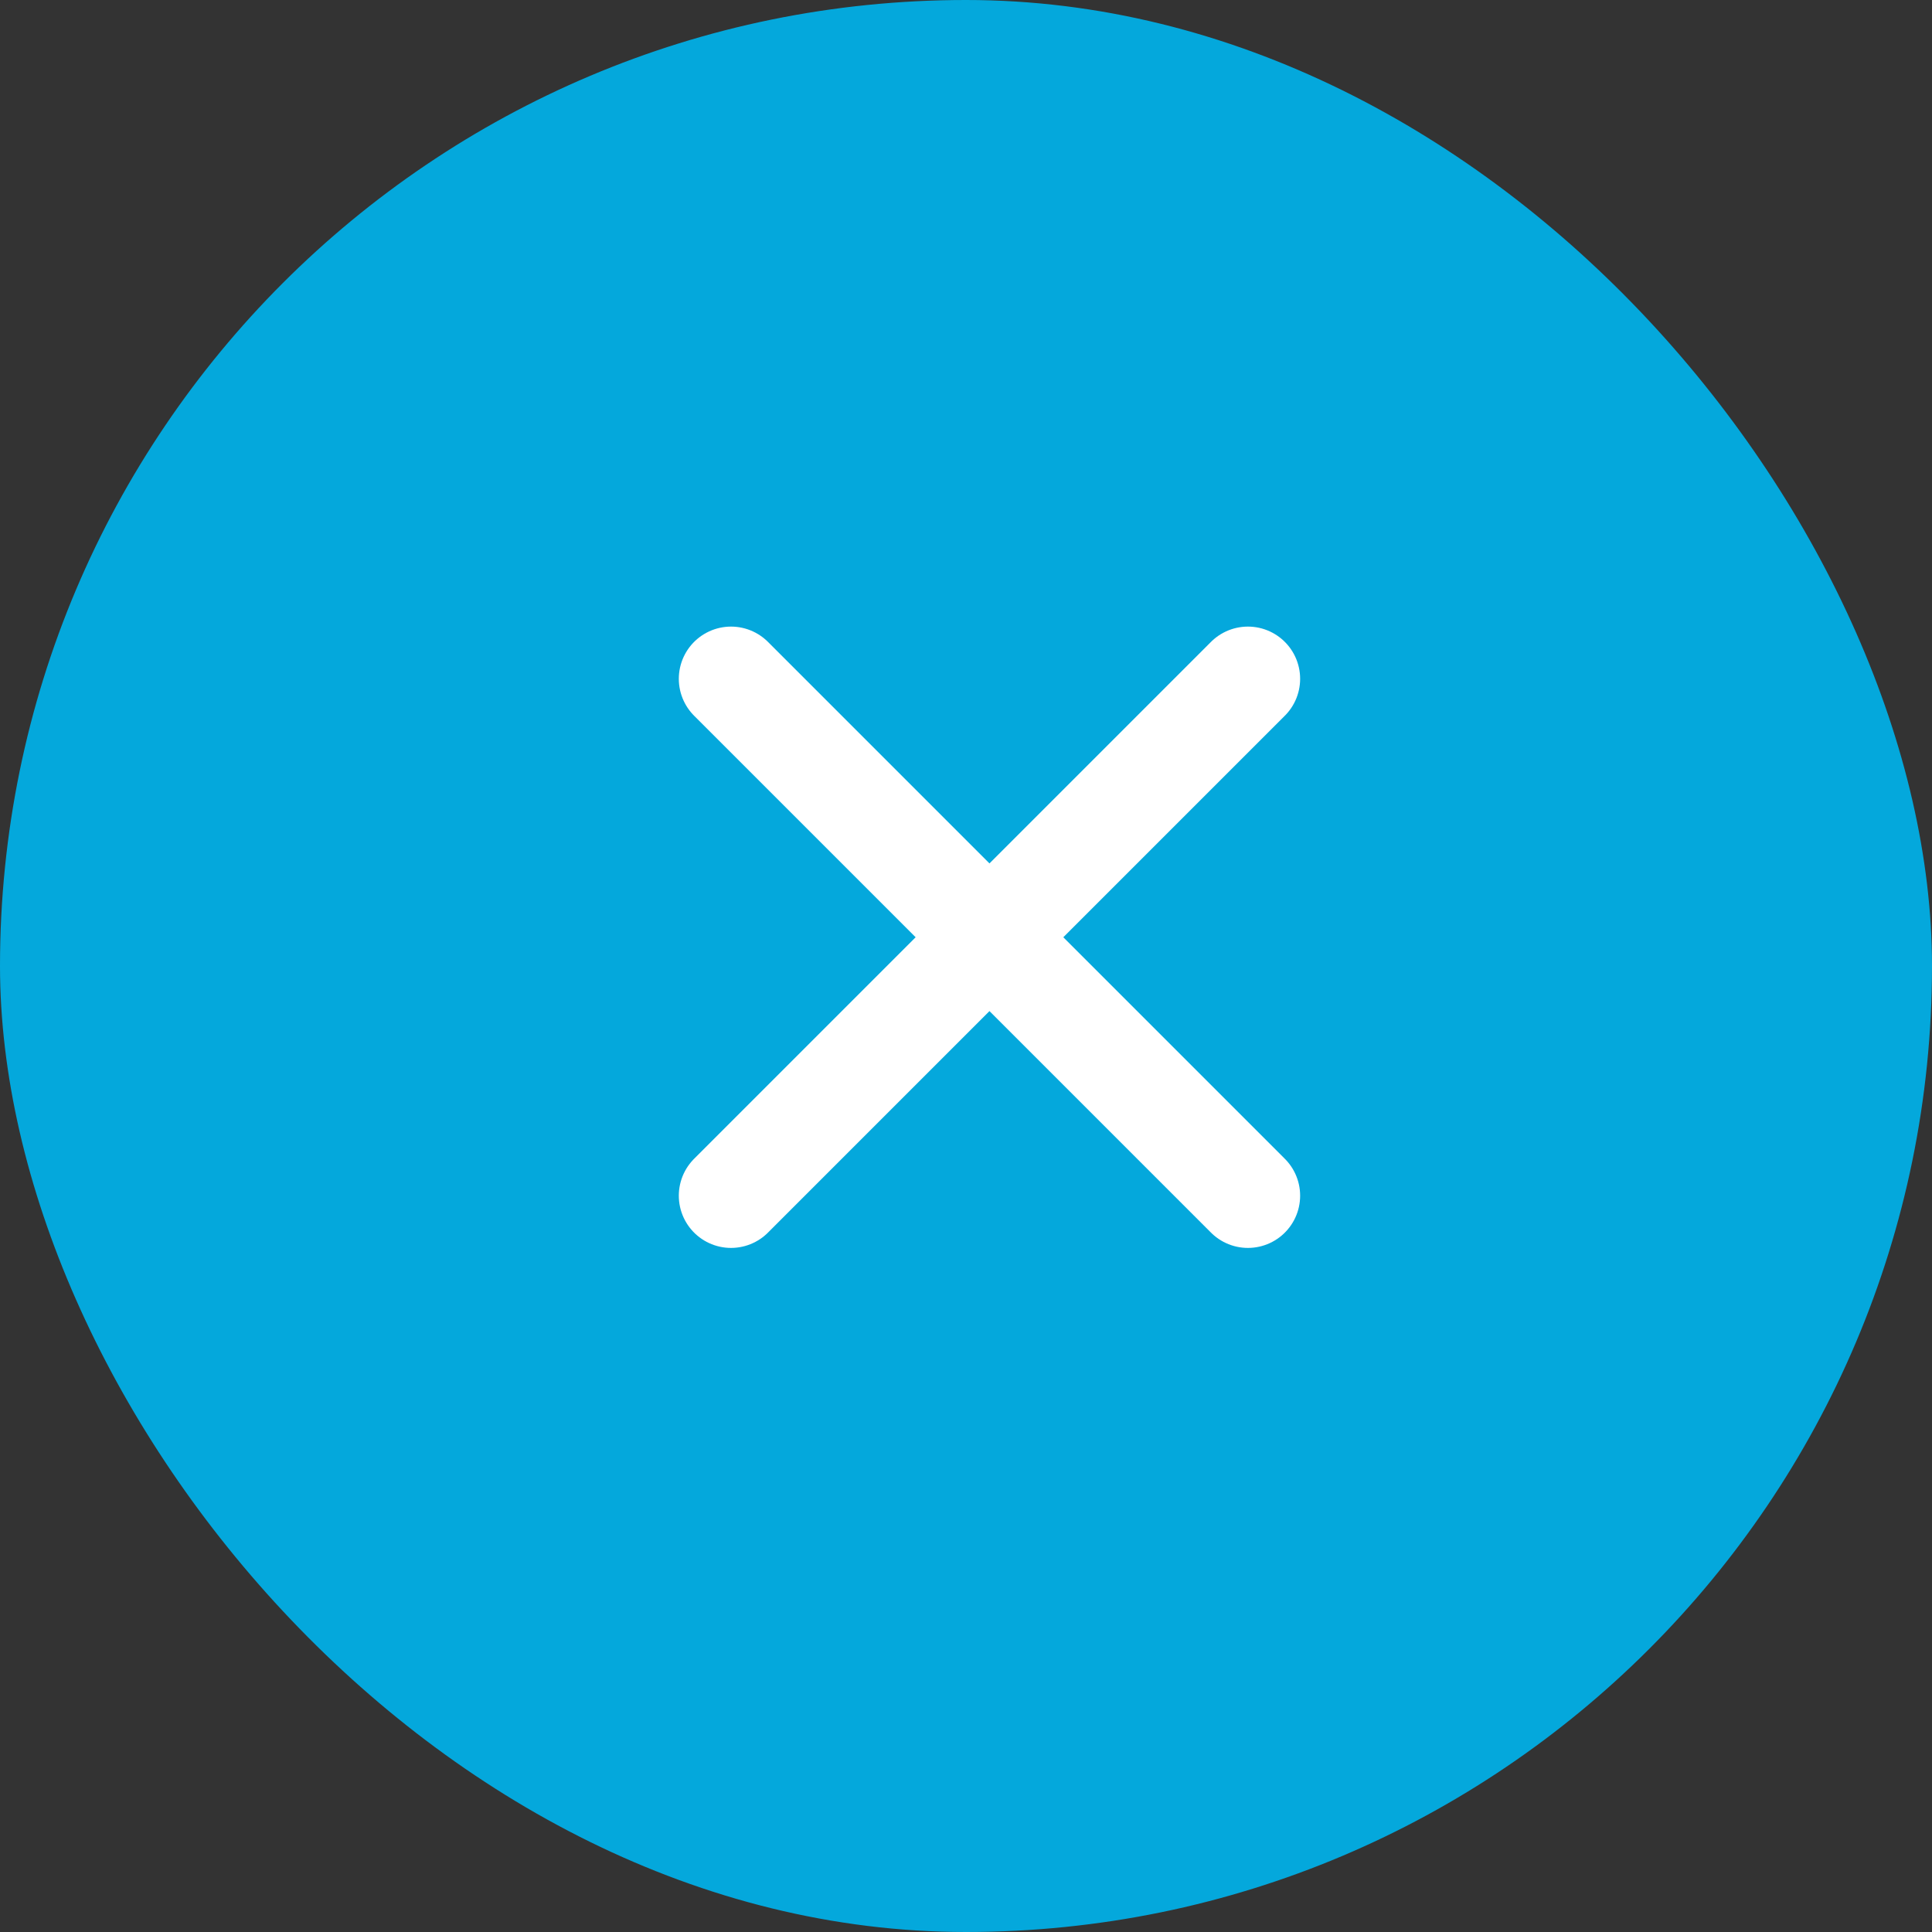 <svg width="37" height="37" viewBox="0 0 37 37" fill="none" xmlns="http://www.w3.org/2000/svg">
<rect x="0" y="0" width="37" height="37" fill="#333333" stroke="none"/>
<rect width="37" height="37" rx="18.5" fill="#04A8DC"/>
<path d="M14 13L23.899 22.899" stroke="white" stroke-width="2" stroke-linecap="round" stroke-linejoin="round"/>
<path d="M14 22.899L23.899 13" stroke="white" stroke-width="2" stroke-linecap="round" stroke-linejoin="round"/>
</svg>
